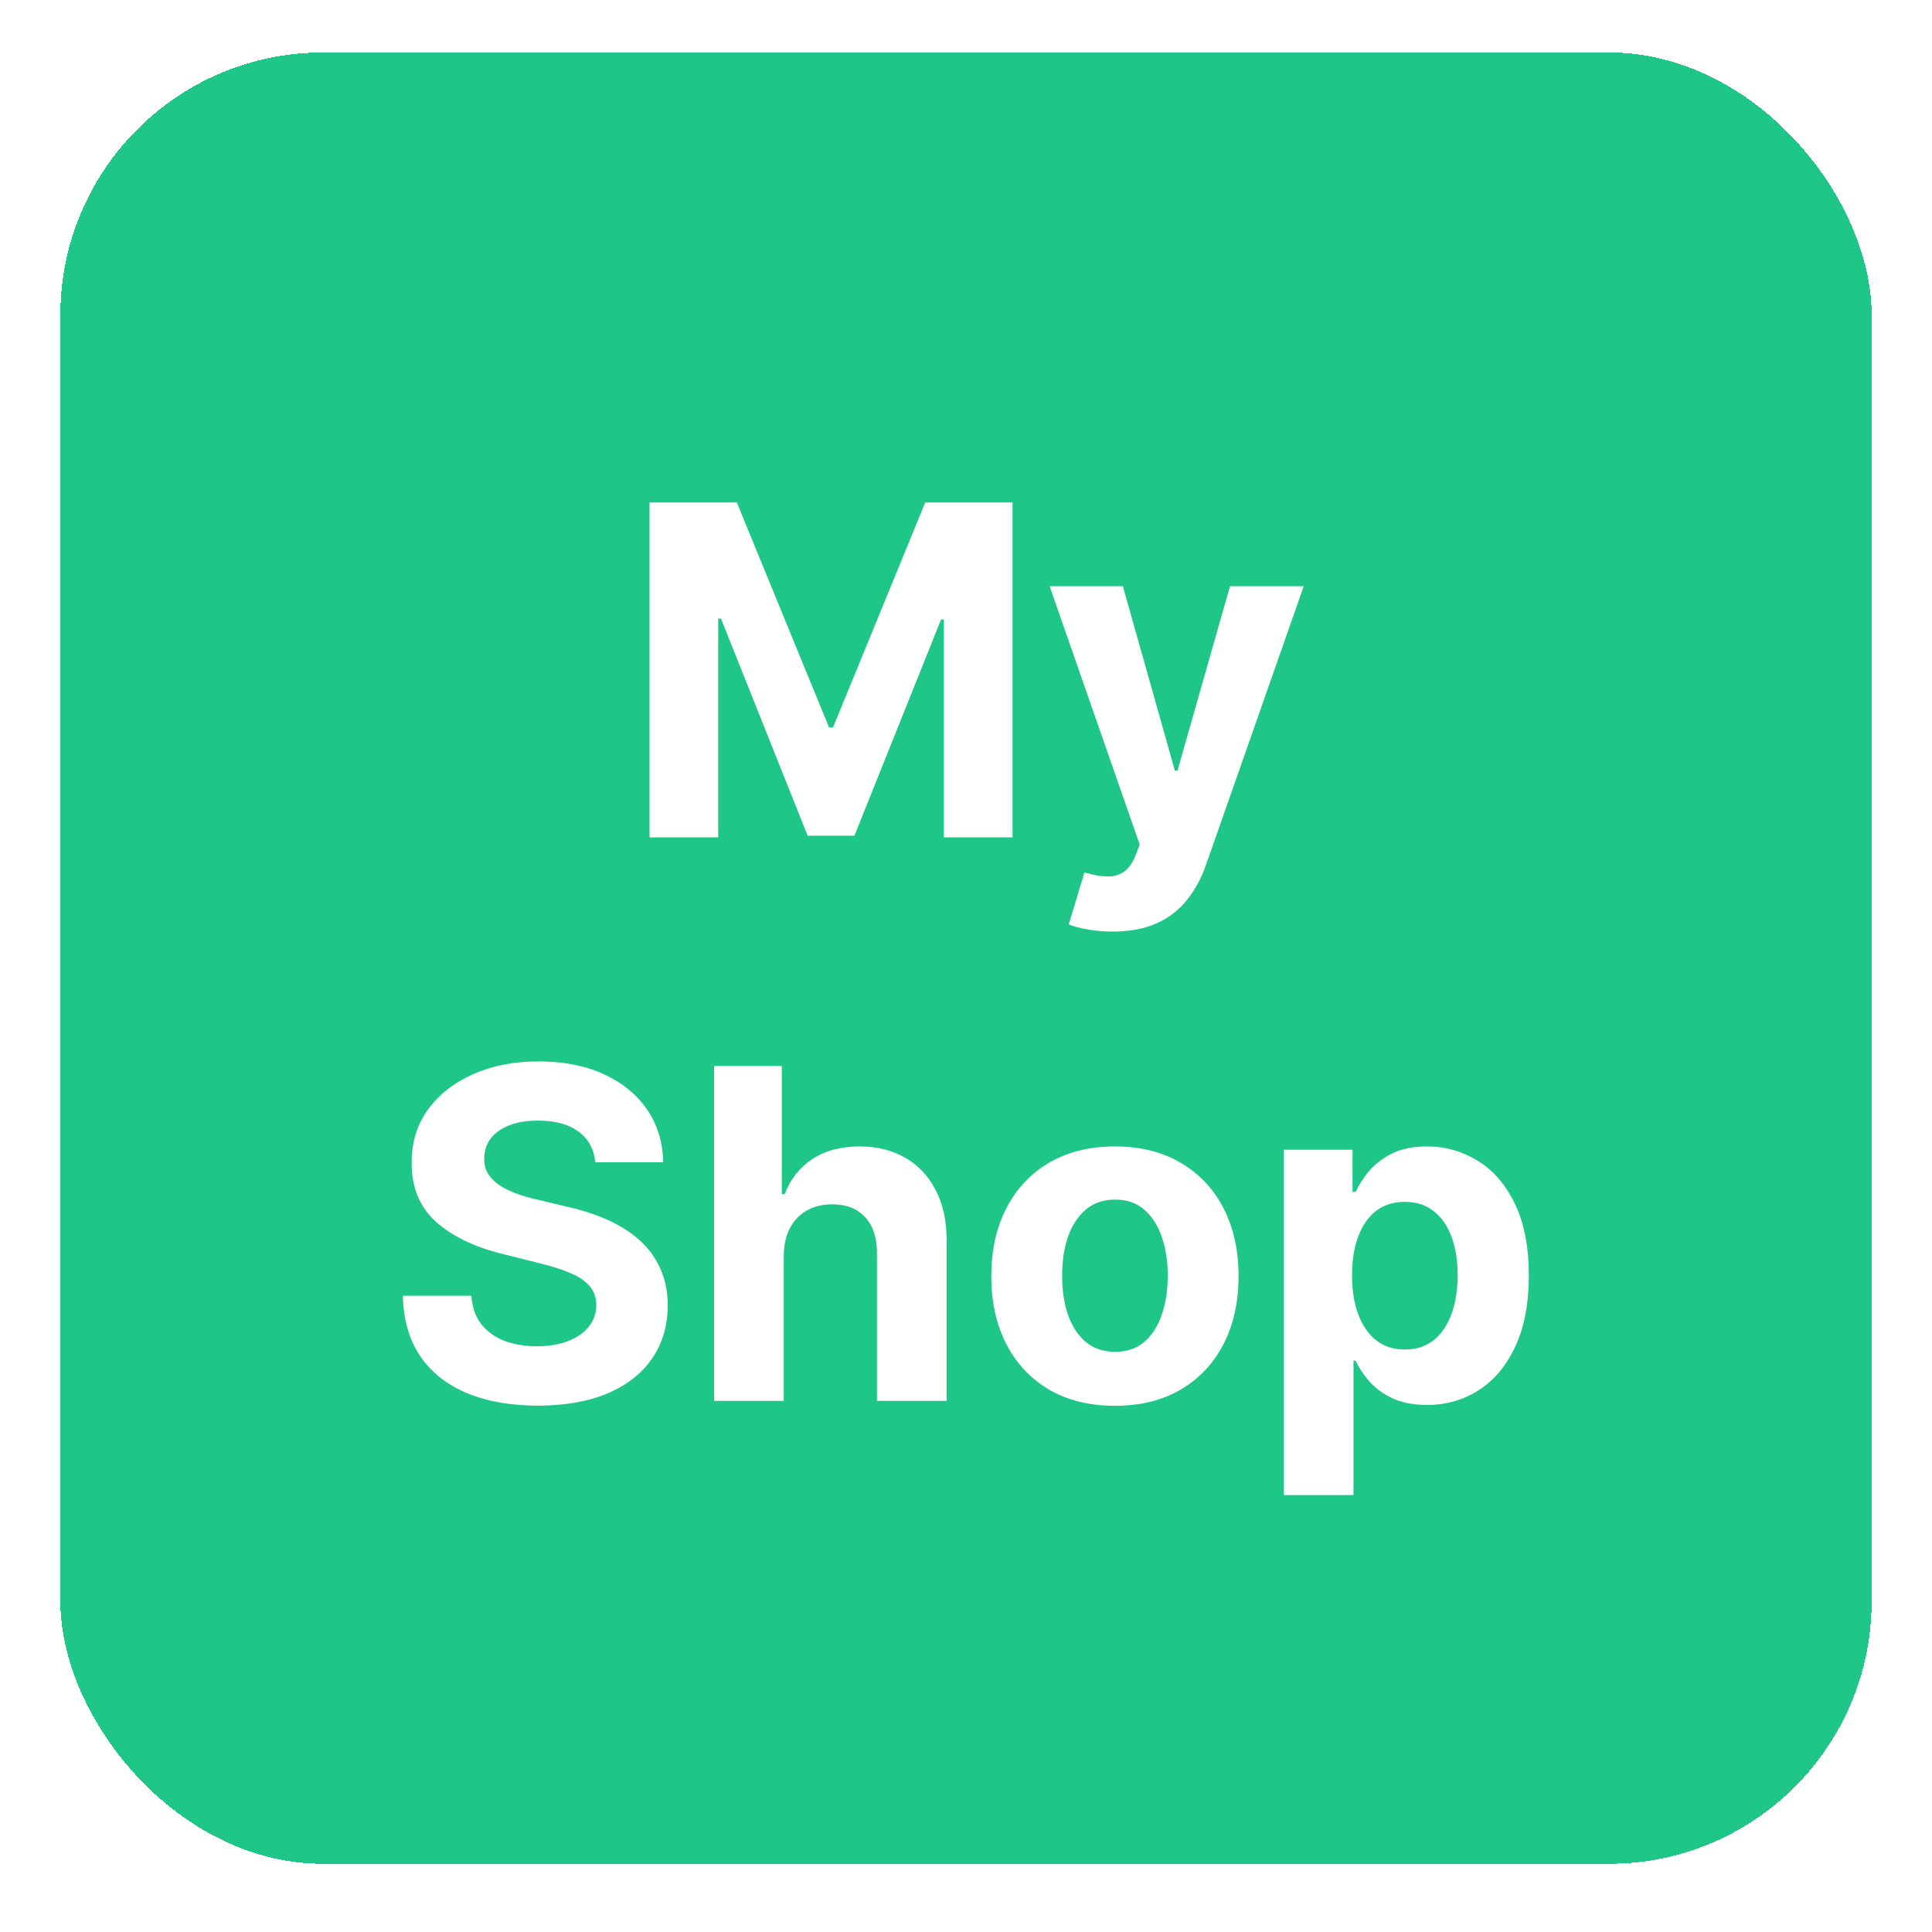 <svg width="96" height="96" viewBox="0 0 96 96" fill="none" xmlns="http://www.w3.org/2000/svg">
<g filter="url(#filter0_d_46_440)">
<rect x="3" width="90" height="90" rx="13.043" fill="#1EC687" shape-rendering="crispEdges"/>
<path d="M32.274 22.359H36.613L41.196 33.54H41.391L45.974 22.359H50.313V39H46.9V28.169H46.762L42.455 38.919H40.132L35.825 28.128H35.687V39H32.274V22.359ZM55.283 43.68C54.845 43.68 54.433 43.645 54.048 43.575C53.669 43.51 53.355 43.426 53.106 43.323L53.886 40.739C54.292 40.863 54.658 40.931 54.983 40.942C55.313 40.953 55.598 40.877 55.836 40.715C56.08 40.552 56.278 40.276 56.429 39.886L56.632 39.358L52.155 26.519H55.795L58.379 35.685H58.509L61.118 26.519H64.782L59.931 40.349C59.698 41.02 59.381 41.606 58.981 42.104C58.585 42.608 58.084 42.995 57.477 43.266C56.871 43.542 56.139 43.68 55.283 43.68ZM29.582 55.145C29.517 54.489 29.238 53.98 28.745 53.617C28.252 53.254 27.583 53.073 26.738 53.073C26.163 53.073 25.679 53.154 25.283 53.317C24.888 53.474 24.584 53.693 24.373 53.975C24.167 54.257 24.064 54.576 24.064 54.934C24.053 55.232 24.116 55.492 24.251 55.714C24.392 55.936 24.584 56.128 24.828 56.291C25.072 56.448 25.354 56.586 25.673 56.705C25.993 56.819 26.334 56.916 26.697 56.998L28.192 57.355C28.918 57.518 29.584 57.734 30.191 58.005C30.798 58.276 31.323 58.609 31.767 59.005C32.212 59.4 32.556 59.866 32.799 60.402C33.048 60.938 33.176 61.553 33.181 62.247C33.176 63.265 32.916 64.148 32.401 64.895C31.892 65.638 31.155 66.215 30.191 66.626C29.232 67.032 28.076 67.236 26.721 67.236C25.378 67.236 24.208 67.03 23.211 66.618C22.22 66.206 21.445 65.597 20.887 64.79C20.335 63.977 20.045 62.972 20.018 61.775H23.422C23.46 62.333 23.62 62.799 23.902 63.173C24.189 63.541 24.571 63.82 25.047 64.01C25.53 64.194 26.074 64.286 26.681 64.286C27.277 64.286 27.794 64.199 28.233 64.026C28.677 63.853 29.021 63.612 29.265 63.303C29.508 62.994 29.63 62.639 29.63 62.239C29.63 61.865 29.519 61.55 29.297 61.296C29.081 61.041 28.761 60.825 28.338 60.646C27.921 60.467 27.409 60.305 26.803 60.158L24.991 59.703C23.588 59.362 22.48 58.828 21.667 58.103C20.855 57.377 20.451 56.399 20.457 55.169C20.451 54.162 20.719 53.282 21.261 52.529C21.808 51.776 22.558 51.188 23.512 50.765C24.465 50.343 25.549 50.132 26.762 50.132C27.997 50.132 29.075 50.343 29.996 50.765C30.922 51.188 31.643 51.776 32.157 52.529C32.672 53.282 32.937 54.154 32.954 55.145H29.582ZM38.944 59.785V67H35.483V50.359H38.847V56.721H38.993C39.275 55.985 39.73 55.408 40.358 54.99C40.986 54.568 41.775 54.357 42.722 54.357C43.589 54.357 44.345 54.546 44.989 54.925C45.639 55.299 46.143 55.838 46.501 56.542C46.864 57.241 47.042 58.078 47.037 59.053V67H43.576V59.671C43.581 58.902 43.386 58.303 42.991 57.875C42.601 57.447 42.053 57.233 41.349 57.233C40.878 57.233 40.461 57.333 40.098 57.534C39.74 57.734 39.459 58.027 39.253 58.411C39.053 58.791 38.95 59.248 38.944 59.785ZM55.4 67.244C54.138 67.244 53.047 66.976 52.126 66.439C51.21 65.898 50.503 65.145 50.005 64.18C49.507 63.211 49.257 62.087 49.257 60.808C49.257 59.519 49.507 58.392 50.005 57.428C50.503 56.459 51.21 55.706 52.126 55.169C53.047 54.628 54.138 54.357 55.4 54.357C56.662 54.357 57.751 54.628 58.667 55.169C59.588 55.706 60.297 56.459 60.796 57.428C61.294 58.392 61.543 59.519 61.543 60.808C61.543 62.087 61.294 63.211 60.796 64.18C60.297 65.145 59.588 65.898 58.667 66.439C57.751 66.976 56.662 67.244 55.4 67.244ZM55.416 64.562C55.991 64.562 56.47 64.4 56.855 64.075C57.239 63.744 57.529 63.295 57.724 62.726C57.925 62.157 58.025 61.51 58.025 60.784C58.025 60.058 57.925 59.411 57.724 58.842C57.529 58.273 57.239 57.824 56.855 57.493C56.47 57.163 55.991 56.998 55.416 56.998C54.837 56.998 54.349 57.163 53.954 57.493C53.564 57.824 53.269 58.273 53.068 58.842C52.873 59.411 52.776 60.058 52.776 60.784C52.776 61.51 52.873 62.157 53.068 62.726C53.269 63.295 53.564 63.744 53.954 64.075C54.349 64.4 54.837 64.562 55.416 64.562ZM63.794 71.68V54.519H67.207V56.616H67.361C67.513 56.28 67.732 55.938 68.019 55.592C68.312 55.24 68.691 54.947 69.157 54.714C69.628 54.476 70.213 54.357 70.912 54.357C71.822 54.357 72.662 54.595 73.431 55.072C74.2 55.543 74.815 56.255 75.275 57.209C75.736 58.157 75.966 59.346 75.966 60.776C75.966 62.168 75.741 63.343 75.291 64.302C74.847 65.256 74.241 65.979 73.471 66.472C72.707 66.959 71.852 67.203 70.904 67.203C70.232 67.203 69.66 67.092 69.189 66.87C68.723 66.648 68.341 66.369 68.043 66.033C67.746 65.692 67.518 65.348 67.361 65.001H67.255V71.68H63.794ZM67.182 60.76C67.182 61.502 67.285 62.149 67.491 62.702C67.697 63.254 67.995 63.685 68.385 63.994C68.775 64.297 69.249 64.449 69.807 64.449C70.37 64.449 70.847 64.294 71.237 63.985C71.627 63.671 71.922 63.238 72.123 62.685C72.328 62.127 72.431 61.486 72.431 60.76C72.431 60.039 72.331 59.405 72.131 58.858C71.93 58.311 71.635 57.883 71.245 57.574C70.855 57.266 70.376 57.111 69.807 57.111C69.243 57.111 68.767 57.26 68.377 57.558C67.992 57.856 67.697 58.279 67.491 58.826C67.285 59.373 67.182 60.017 67.182 60.76Z" fill="white"/>
</g>
<defs>
<filter id="filter0_d_46_440" x="0.391" y="0" width="95.217" height="95.217" filterUnits="userSpaceOnUse" color-interpolation-filters="sRGB">
<feFlood flood-opacity="0" result="BackgroundImageFix"/>
<feColorMatrix in="SourceAlpha" type="matrix" values="0 0 0 0 0 0 0 0 0 0 0 0 0 0 0 0 0 0 127 0" result="hardAlpha"/>
<feOffset dy="2.609"/>
<feGaussianBlur stdDeviation="1.304"/>
<feComposite in2="hardAlpha" operator="out"/>
<feColorMatrix type="matrix" values="0 0 0 0 0 0 0 0 0 0 0 0 0 0 0 0 0 0 0.25 0"/>
<feBlend mode="normal" in2="BackgroundImageFix" result="effect1_dropShadow_46_440"/>
<feBlend mode="normal" in="SourceGraphic" in2="effect1_dropShadow_46_440" result="shape"/>
</filter>
</defs>
</svg>
